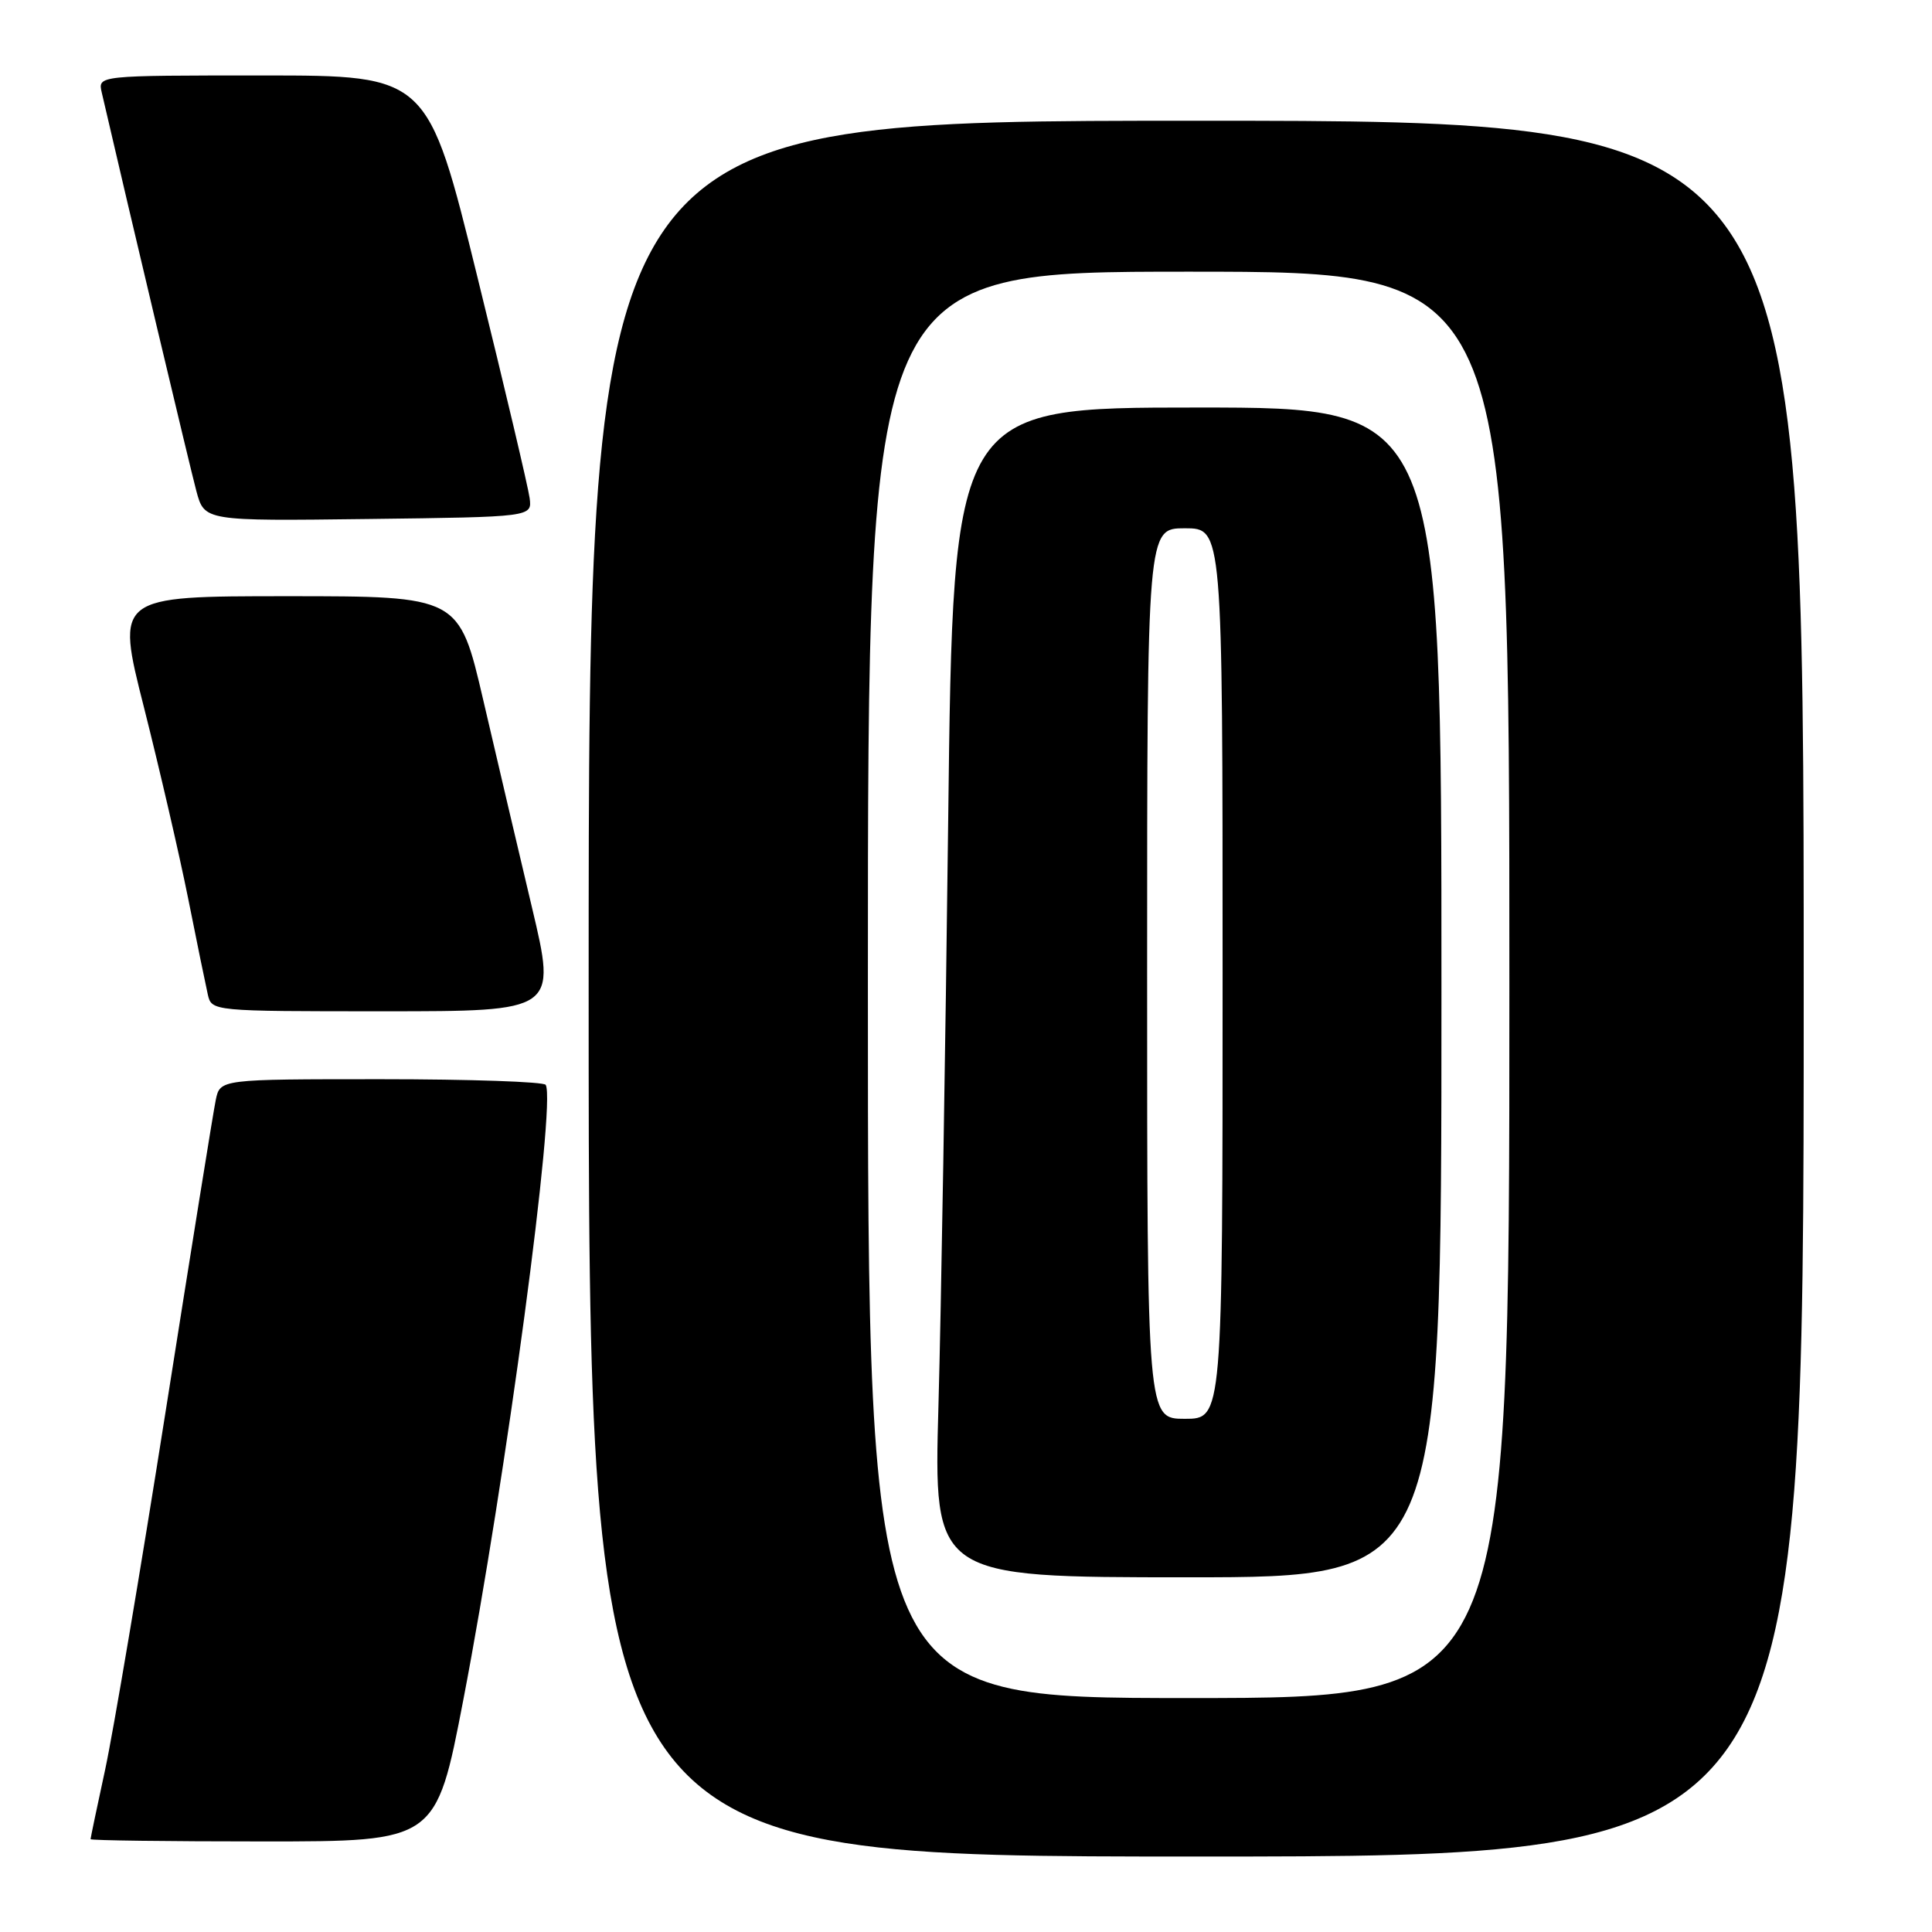 <?xml version="1.0" encoding="UTF-8" standalone="no"?>
<!DOCTYPE svg PUBLIC "-//W3C//DTD SVG 1.1//EN" "http://www.w3.org/Graphics/SVG/1.1/DTD/svg11.dtd" >
<svg xmlns="http://www.w3.org/2000/svg" xmlns:xlink="http://www.w3.org/1999/xlink" version="1.1" viewBox="0 0 256 256">
 <g >
 <path fill="currentColor"
d=" M 239.00 131.00 C 239.00 16.00 239.00 16.00 158.50 16.00 C 78.00 16.00 78.00 16.00 78.00 131.00 C 78.00 246.00 78.00 246.00 158.50 246.00 C 239.00 246.00 239.00 246.00 239.00 131.00 Z  M 61.39 225.25 C 67.02 196.00 73.70 146.18 72.31 143.75 C 72.07 143.34 62.27 143.00 50.52 143.00 C 29.16 143.00 29.16 143.00 28.59 145.75 C 28.27 147.26 25.29 165.82 21.95 187.00 C 18.61 208.18 15.00 229.53 13.94 234.45 C 12.87 239.38 12.00 243.54 12.00 243.70 C 12.00 243.87 22.30 244.00 34.89 244.00 C 57.78 244.00 57.78 244.00 61.39 225.25 Z  M 70.49 120.25 C 68.69 112.69 65.79 100.31 64.03 92.75 C 60.83 79.00 60.83 79.00 38.08 79.00 C 15.34 79.00 15.34 79.00 19.08 93.75 C 21.13 101.86 23.76 113.22 24.92 119.00 C 26.07 124.78 27.25 130.51 27.53 131.75 C 28.04 134.00 28.04 134.00 50.89 134.00 C 73.75 134.00 73.75 134.00 70.49 120.25 Z  M 70.18 66.00 C 70.00 64.62 66.90 51.46 63.27 36.75 C 56.69 10.00 56.69 10.00 34.83 10.00 C 12.96 10.00 12.96 10.00 13.48 12.25 C 17.05 27.70 25.20 62.02 26.02 65.07 C 27.09 69.04 27.09 69.04 48.79 68.77 C 70.50 68.50 70.50 68.50 70.18 66.00 Z  M 115.00 130.50 C 115.00 36.00 115.00 36.00 157.50 36.00 C 200.00 36.00 200.00 36.00 200.00 130.50 C 200.00 225.00 200.00 225.00 157.50 225.00 C 115.00 225.00 115.00 225.00 115.00 130.50 Z  M 191.00 131.50 C 191.00 54.00 191.00 54.00 158.65 54.00 C 126.29 54.00 126.29 54.00 125.64 108.75 C 125.28 138.86 124.70 173.74 124.35 186.25 C 123.71 209.00 123.71 209.00 157.36 209.00 C 191.00 209.00 191.00 209.00 191.00 131.50 Z  M 152.00 129.00 C 152.00 70.00 152.00 70.00 157.00 70.00 C 162.00 70.00 162.00 70.00 162.00 129.00 C 162.00 188.00 162.00 188.00 157.00 188.00 C 152.00 188.00 152.00 188.00 152.00 129.00 Z "/>
</g>
</svg>